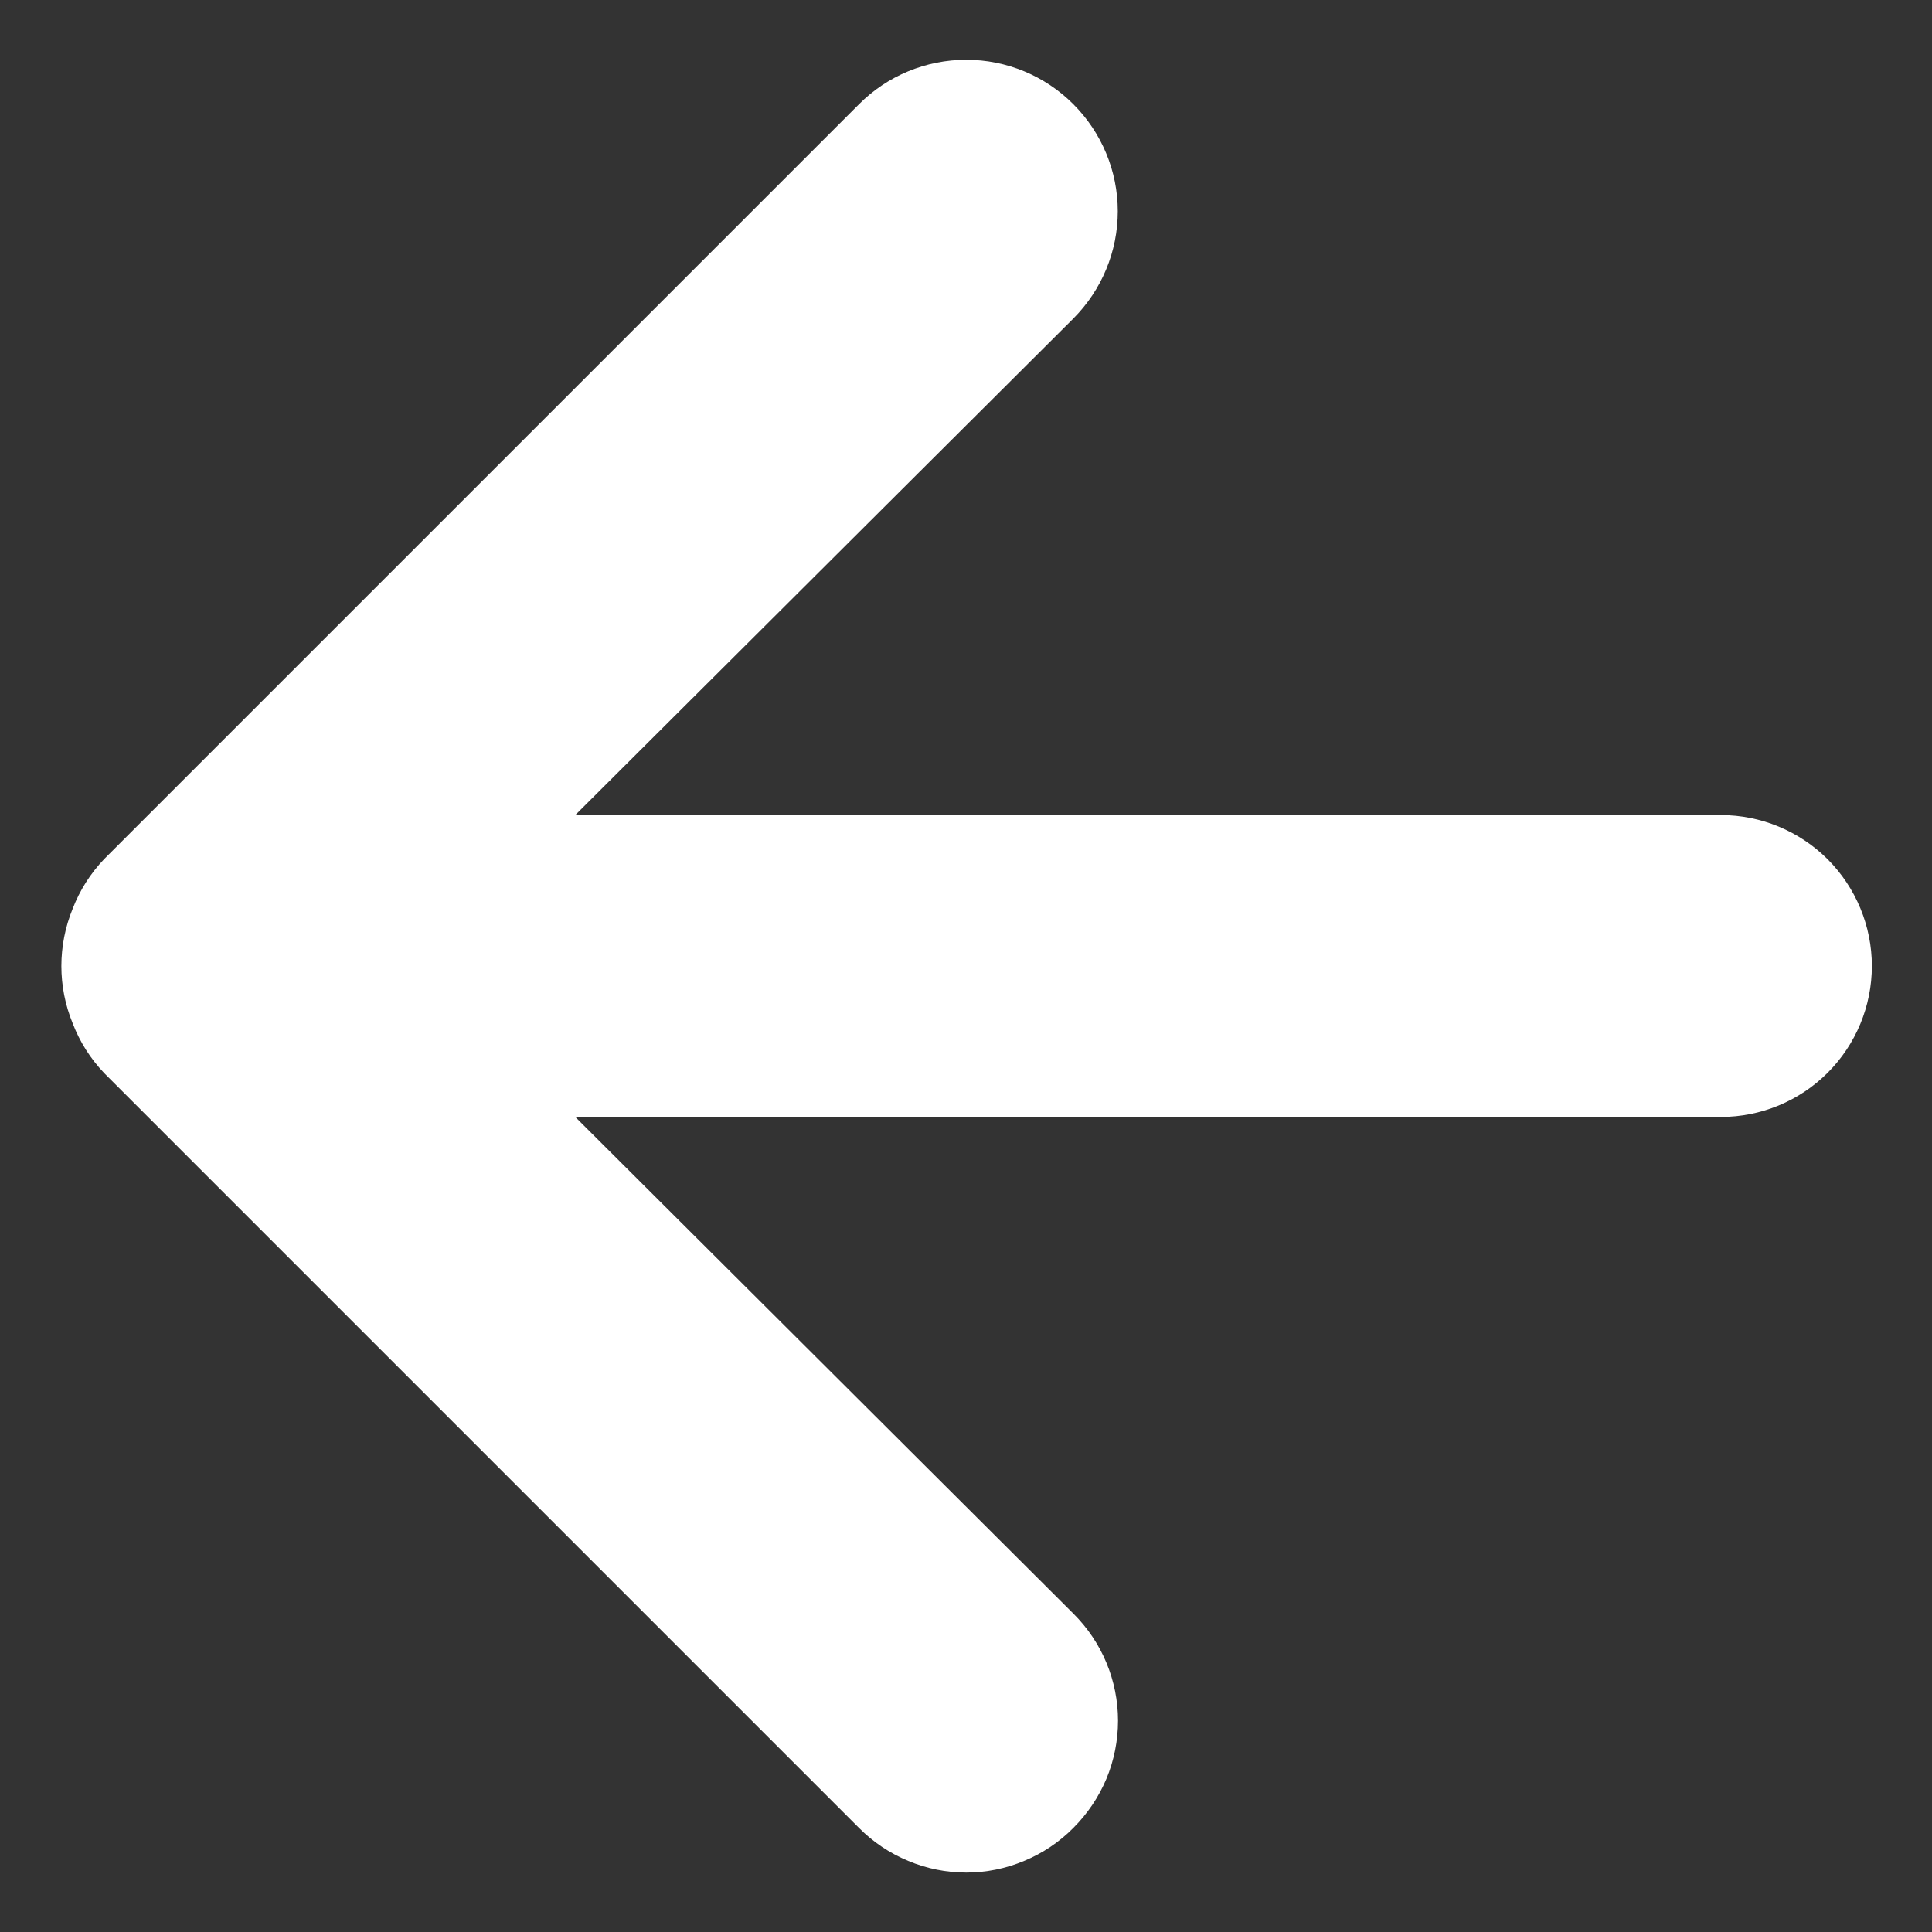 <svg width="16" height="16" viewBox="0 0 16 16" fill="none" xmlns="http://www.w3.org/2000/svg">
<rect x="0" y="0" width="16" height="16" fill="#333333" stroke="none"/>
<path d="M14.252 6.75H4.764L8.889 2.638C9.124 2.402 9.257 2.083 9.257 1.75C9.257 1.417 9.124 1.098 8.889 0.863C8.654 0.627 8.334 0.495 8.002 0.495C7.669 0.495 7.349 0.627 7.114 0.863L0.864 7.113C0.75 7.232 0.661 7.372 0.602 7.525C0.477 7.83 0.477 8.171 0.602 8.475C0.661 8.629 0.75 8.769 0.864 8.888L7.114 15.138C7.23 15.255 7.369 15.348 7.521 15.411C7.673 15.475 7.837 15.508 8.002 15.508C8.167 15.508 8.33 15.475 8.482 15.411C8.635 15.348 8.773 15.255 8.889 15.138C9.006 15.021 9.099 14.883 9.163 14.731C9.226 14.579 9.259 14.415 9.259 14.25C9.259 14.085 9.226 13.922 9.163 13.77C9.099 13.617 9.006 13.479 8.889 13.363L4.764 9.25H14.252C14.583 9.25 14.901 9.119 15.136 8.884C15.37 8.65 15.502 8.332 15.502 8C15.502 7.669 15.37 7.351 15.136 7.116C14.901 6.882 14.583 6.75 14.252 6.75Z" fill="white"/>
</svg>
